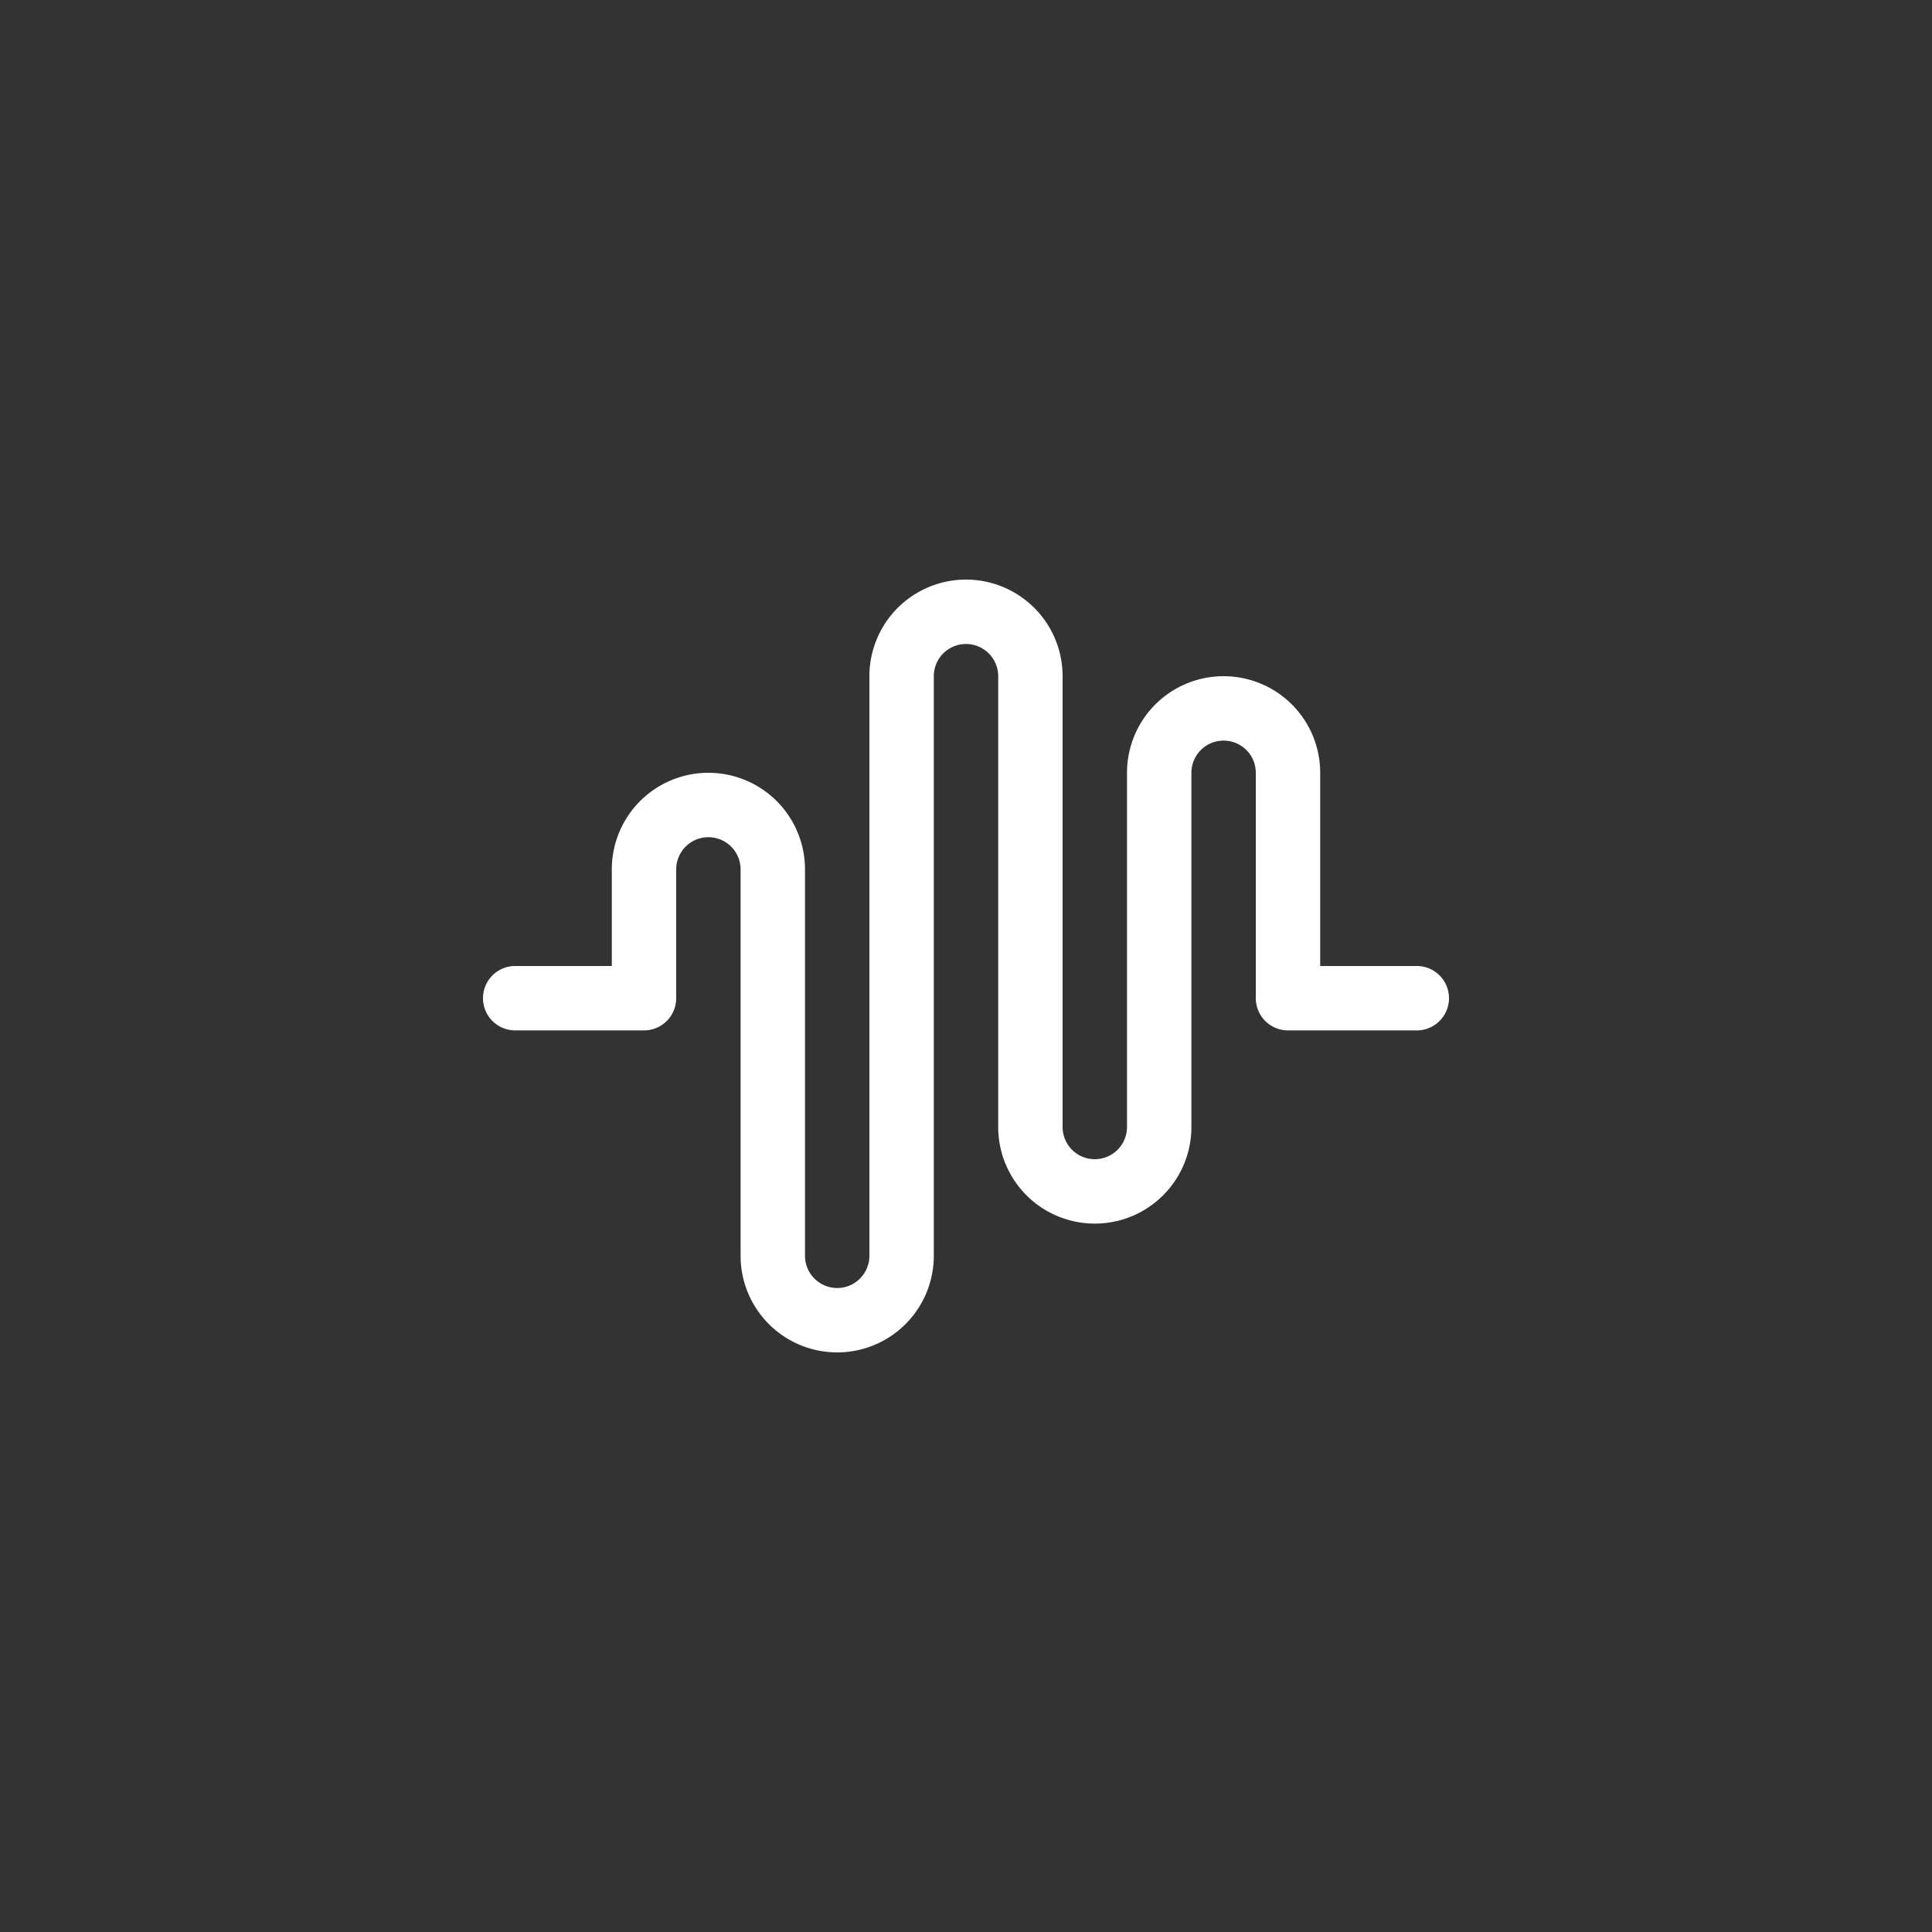 <svg id="Layer_1" data-name="Layer 1" xmlns="http://www.w3.org/2000/svg" width="48" height="48" viewBox="0 0 48 48"><rect x="0" y="0" width="48" height="48" fill="#333333" stroke="none"/><defs><style>.cls-1{fill:#fff;}</style></defs><title>Artboard 7</title><path class="cls-1" d="M35.2,24H32.8V19.2a2.4,2.4,0,1,0-4.8,0V28a.8.8,0,0,1-1.6,0V16.8a2.4,2.4,0,1,0-4.8,0V31.2a.8.8,0,0,1-1.6,0V21.6a2.4,2.4,0,0,0-4.8,0V24H12.8a.8.8,0,1,0,0,1.6H16a.8.8,0,0,0,.8-.8V21.6a.8.8,0,1,1,1.6,0v9.6a2.4,2.4,0,0,0,4.8,0V16.8a.8.8,0,0,1,1.6,0V28a2.4,2.4,0,0,0,4.8,0V19.2a.8.8,0,1,1,1.6,0v5.6a.8.8,0,0,0,.8.8h3.2a.8.8,0,1,0,0-1.6Zm0,0"/></svg>